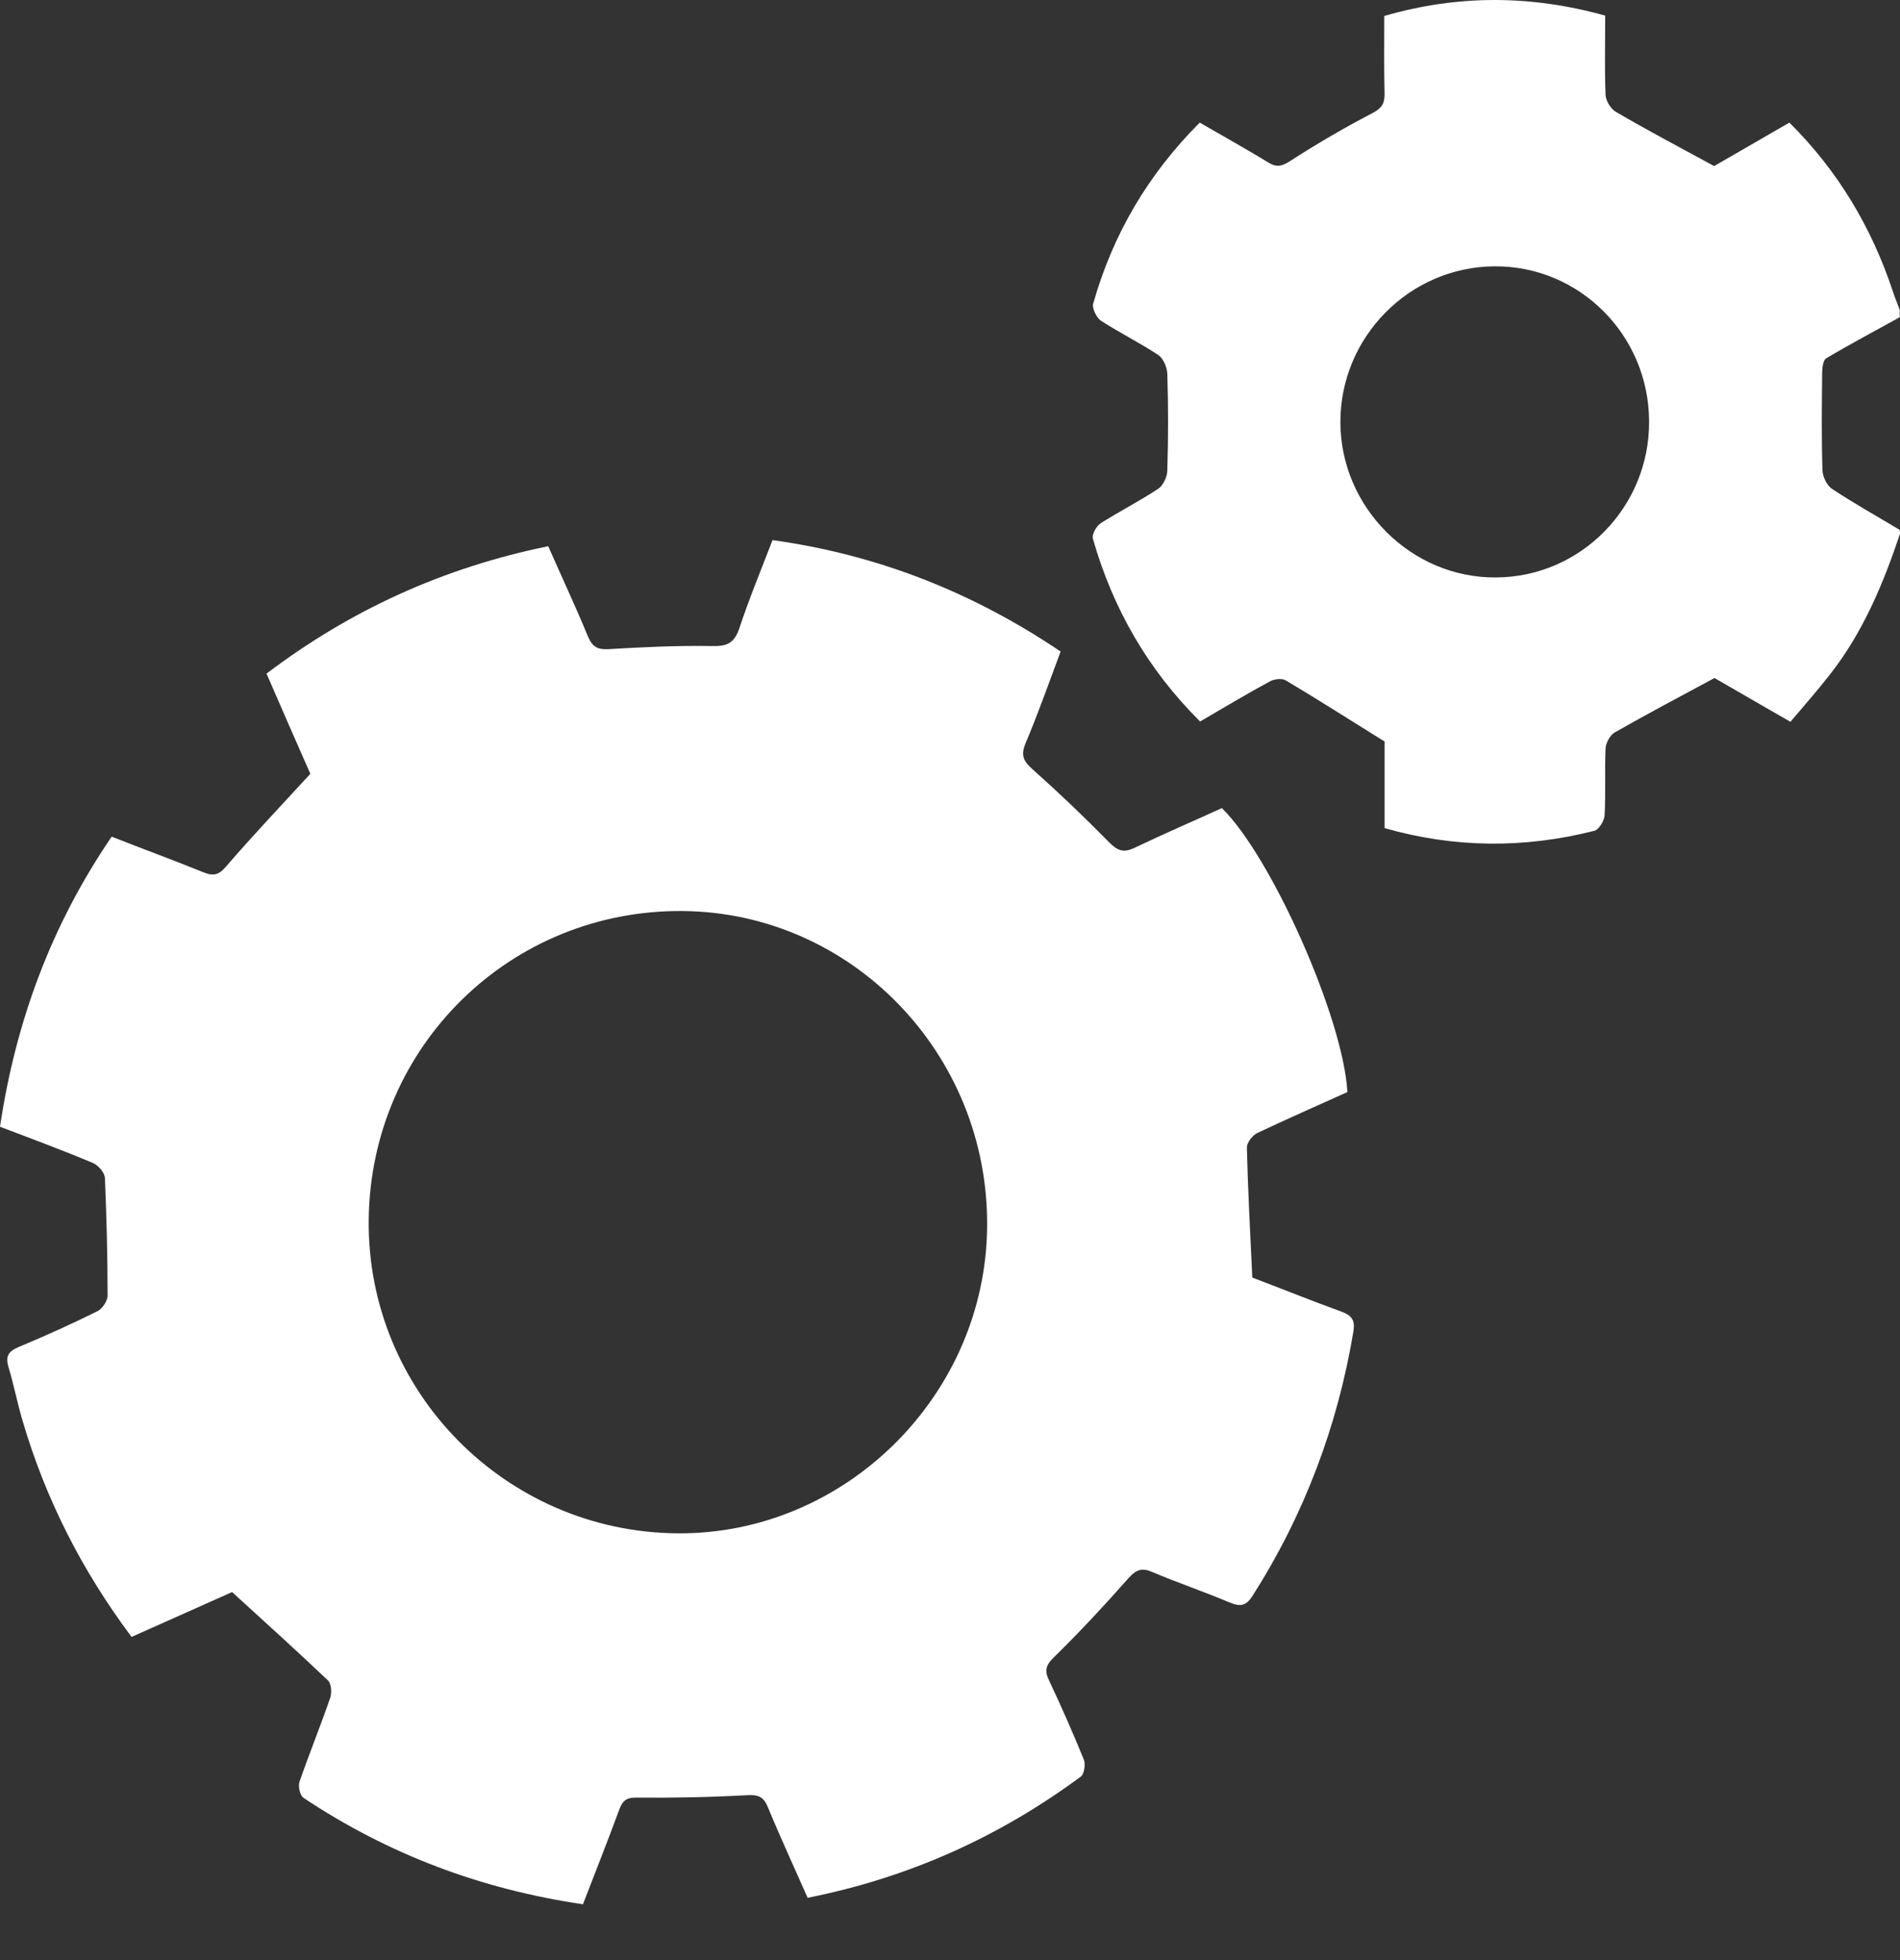 <svg width="32" height="33" viewBox="0 0 32 33" fill="none" xmlns="http://www.w3.org/2000/svg">
<rect x="0" y="0" width="32" height="33" fill="#333333" stroke="none"/>
<path d="M32.001 8.984C31.717 9.831 31.376 10.648 30.819 11.357C30.609 11.626 30.382 11.884 30.155 12.152C29.683 11.884 29.245 11.626 28.876 11.415C28.28 11.735 27.729 12.027 27.189 12.335C27.115 12.381 27.047 12.507 27.041 12.598C27.024 12.976 27.047 13.353 27.024 13.731C27.018 13.822 26.927 13.971 26.848 13.988C25.677 14.285 24.501 14.28 23.319 13.942C23.319 13.422 23.319 12.913 23.319 12.484C22.729 12.118 22.194 11.775 21.655 11.455C21.587 11.415 21.462 11.432 21.388 11.472C20.996 11.683 20.615 11.912 20.212 12.147C19.331 11.272 18.74 10.242 18.405 9.064C18.388 8.996 18.467 8.853 18.541 8.807C18.859 8.607 19.194 8.435 19.507 8.229C19.592 8.172 19.66 8.023 19.66 7.92C19.677 7.377 19.677 6.834 19.66 6.291C19.655 6.182 19.592 6.033 19.507 5.976C19.194 5.77 18.859 5.604 18.541 5.399C18.467 5.347 18.393 5.193 18.41 5.118C18.74 3.946 19.337 2.934 20.206 2.064C20.592 2.288 20.973 2.499 21.348 2.728C21.49 2.819 21.581 2.808 21.729 2.711C22.172 2.425 22.632 2.156 23.104 1.91C23.257 1.83 23.319 1.761 23.319 1.59C23.308 1.161 23.314 0.732 23.314 0.269C24.552 -0.091 25.785 -0.086 27.035 0.263C27.035 0.721 27.024 1.161 27.041 1.601C27.047 1.698 27.126 1.83 27.211 1.881C27.74 2.19 28.28 2.476 28.87 2.796C29.24 2.585 29.677 2.328 30.137 2.064C30.95 2.871 31.518 3.82 31.876 4.895C31.91 5.004 31.956 5.107 31.995 5.215C31.995 5.256 31.995 5.301 31.995 5.341C31.581 5.57 31.16 5.793 30.757 6.033C30.706 6.062 30.689 6.193 30.689 6.273C30.683 6.822 30.677 7.371 30.694 7.92C30.7 8.029 30.768 8.172 30.853 8.229C31.223 8.475 31.615 8.693 31.995 8.921C32.001 8.944 32.001 8.961 32.001 8.984ZM27.774 7.091C27.768 5.639 26.598 4.472 25.166 4.484C23.734 4.495 22.569 5.679 22.575 7.114C22.581 8.55 23.774 9.733 25.194 9.722C26.626 9.716 27.785 8.532 27.774 7.091Z" fill="white"/>
<path d="M1.881 14.086C2.403 14.292 2.92 14.48 3.426 14.686C3.597 14.755 3.687 14.732 3.812 14.583C4.261 14.063 4.733 13.565 5.227 13.028C4.994 12.502 4.744 11.93 4.489 11.341C5.909 10.266 7.472 9.556 9.233 9.196C9.46 9.711 9.693 10.208 9.903 10.717C9.977 10.889 10.062 10.94 10.25 10.929C10.829 10.895 11.415 10.866 11.994 10.877C12.239 10.883 12.364 10.832 12.449 10.586C12.614 10.088 12.812 9.608 13.011 9.093C14.773 9.339 16.369 9.963 17.863 10.969C17.67 11.484 17.488 12.004 17.273 12.513C17.187 12.719 17.238 12.816 17.392 12.953C17.835 13.348 18.267 13.76 18.682 14.183C18.824 14.326 18.926 14.36 19.108 14.274C19.596 14.04 20.091 13.828 20.579 13.605C21.415 14.423 22.625 17.145 22.693 18.386C22.187 18.615 21.676 18.838 21.17 19.078C21.091 19.118 21 19.238 21 19.318C21.017 20.039 21.057 20.759 21.091 21.509C21.574 21.692 22.085 21.898 22.602 22.086C22.767 22.149 22.824 22.229 22.795 22.412C22.528 24.014 21.966 25.5 21.096 26.867C20.988 27.033 20.898 27.056 20.716 26.982C20.284 26.799 19.841 26.65 19.409 26.467C19.238 26.392 19.142 26.421 19.011 26.564C18.602 27.027 18.182 27.479 17.744 27.908C17.596 28.051 17.596 28.148 17.676 28.308C17.881 28.743 18.074 29.183 18.256 29.629C18.284 29.704 18.261 29.869 18.204 29.91C16.829 30.927 15.301 31.614 13.602 31.951C13.375 31.436 13.142 30.933 12.932 30.424C12.858 30.247 12.773 30.213 12.579 30.224C11.954 30.258 11.335 30.27 10.71 30.264C10.534 30.264 10.477 30.333 10.426 30.476C10.233 31.002 10.023 31.528 9.818 32.06C8.102 31.808 6.54 31.219 5.114 30.27C5.051 30.23 5.017 30.07 5.045 29.995C5.21 29.521 5.398 29.057 5.562 28.583C5.591 28.497 5.58 28.343 5.523 28.291C5 27.794 4.466 27.313 3.909 26.804C3.381 27.039 2.807 27.296 2.216 27.559C1.381 26.444 0.767 25.237 0.381 23.922C0.29 23.619 0.233 23.31 0.142 23.013C0.091 22.841 0.136 22.755 0.307 22.681C0.761 22.492 1.205 22.292 1.642 22.075C1.722 22.035 1.812 21.903 1.812 21.812C1.812 21.154 1.795 20.491 1.767 19.833C1.761 19.742 1.659 19.622 1.568 19.581C1.051 19.364 0.528 19.17 0 18.97C0.267 17.185 0.869 15.567 1.881 14.086ZM11.409 25.815C14.233 25.838 16.602 23.493 16.625 20.651C16.653 17.746 14.347 15.361 11.494 15.338C8.591 15.315 6.244 17.62 6.21 20.531C6.176 23.419 8.511 25.792 11.409 25.815Z" fill="white"/>
</svg>
